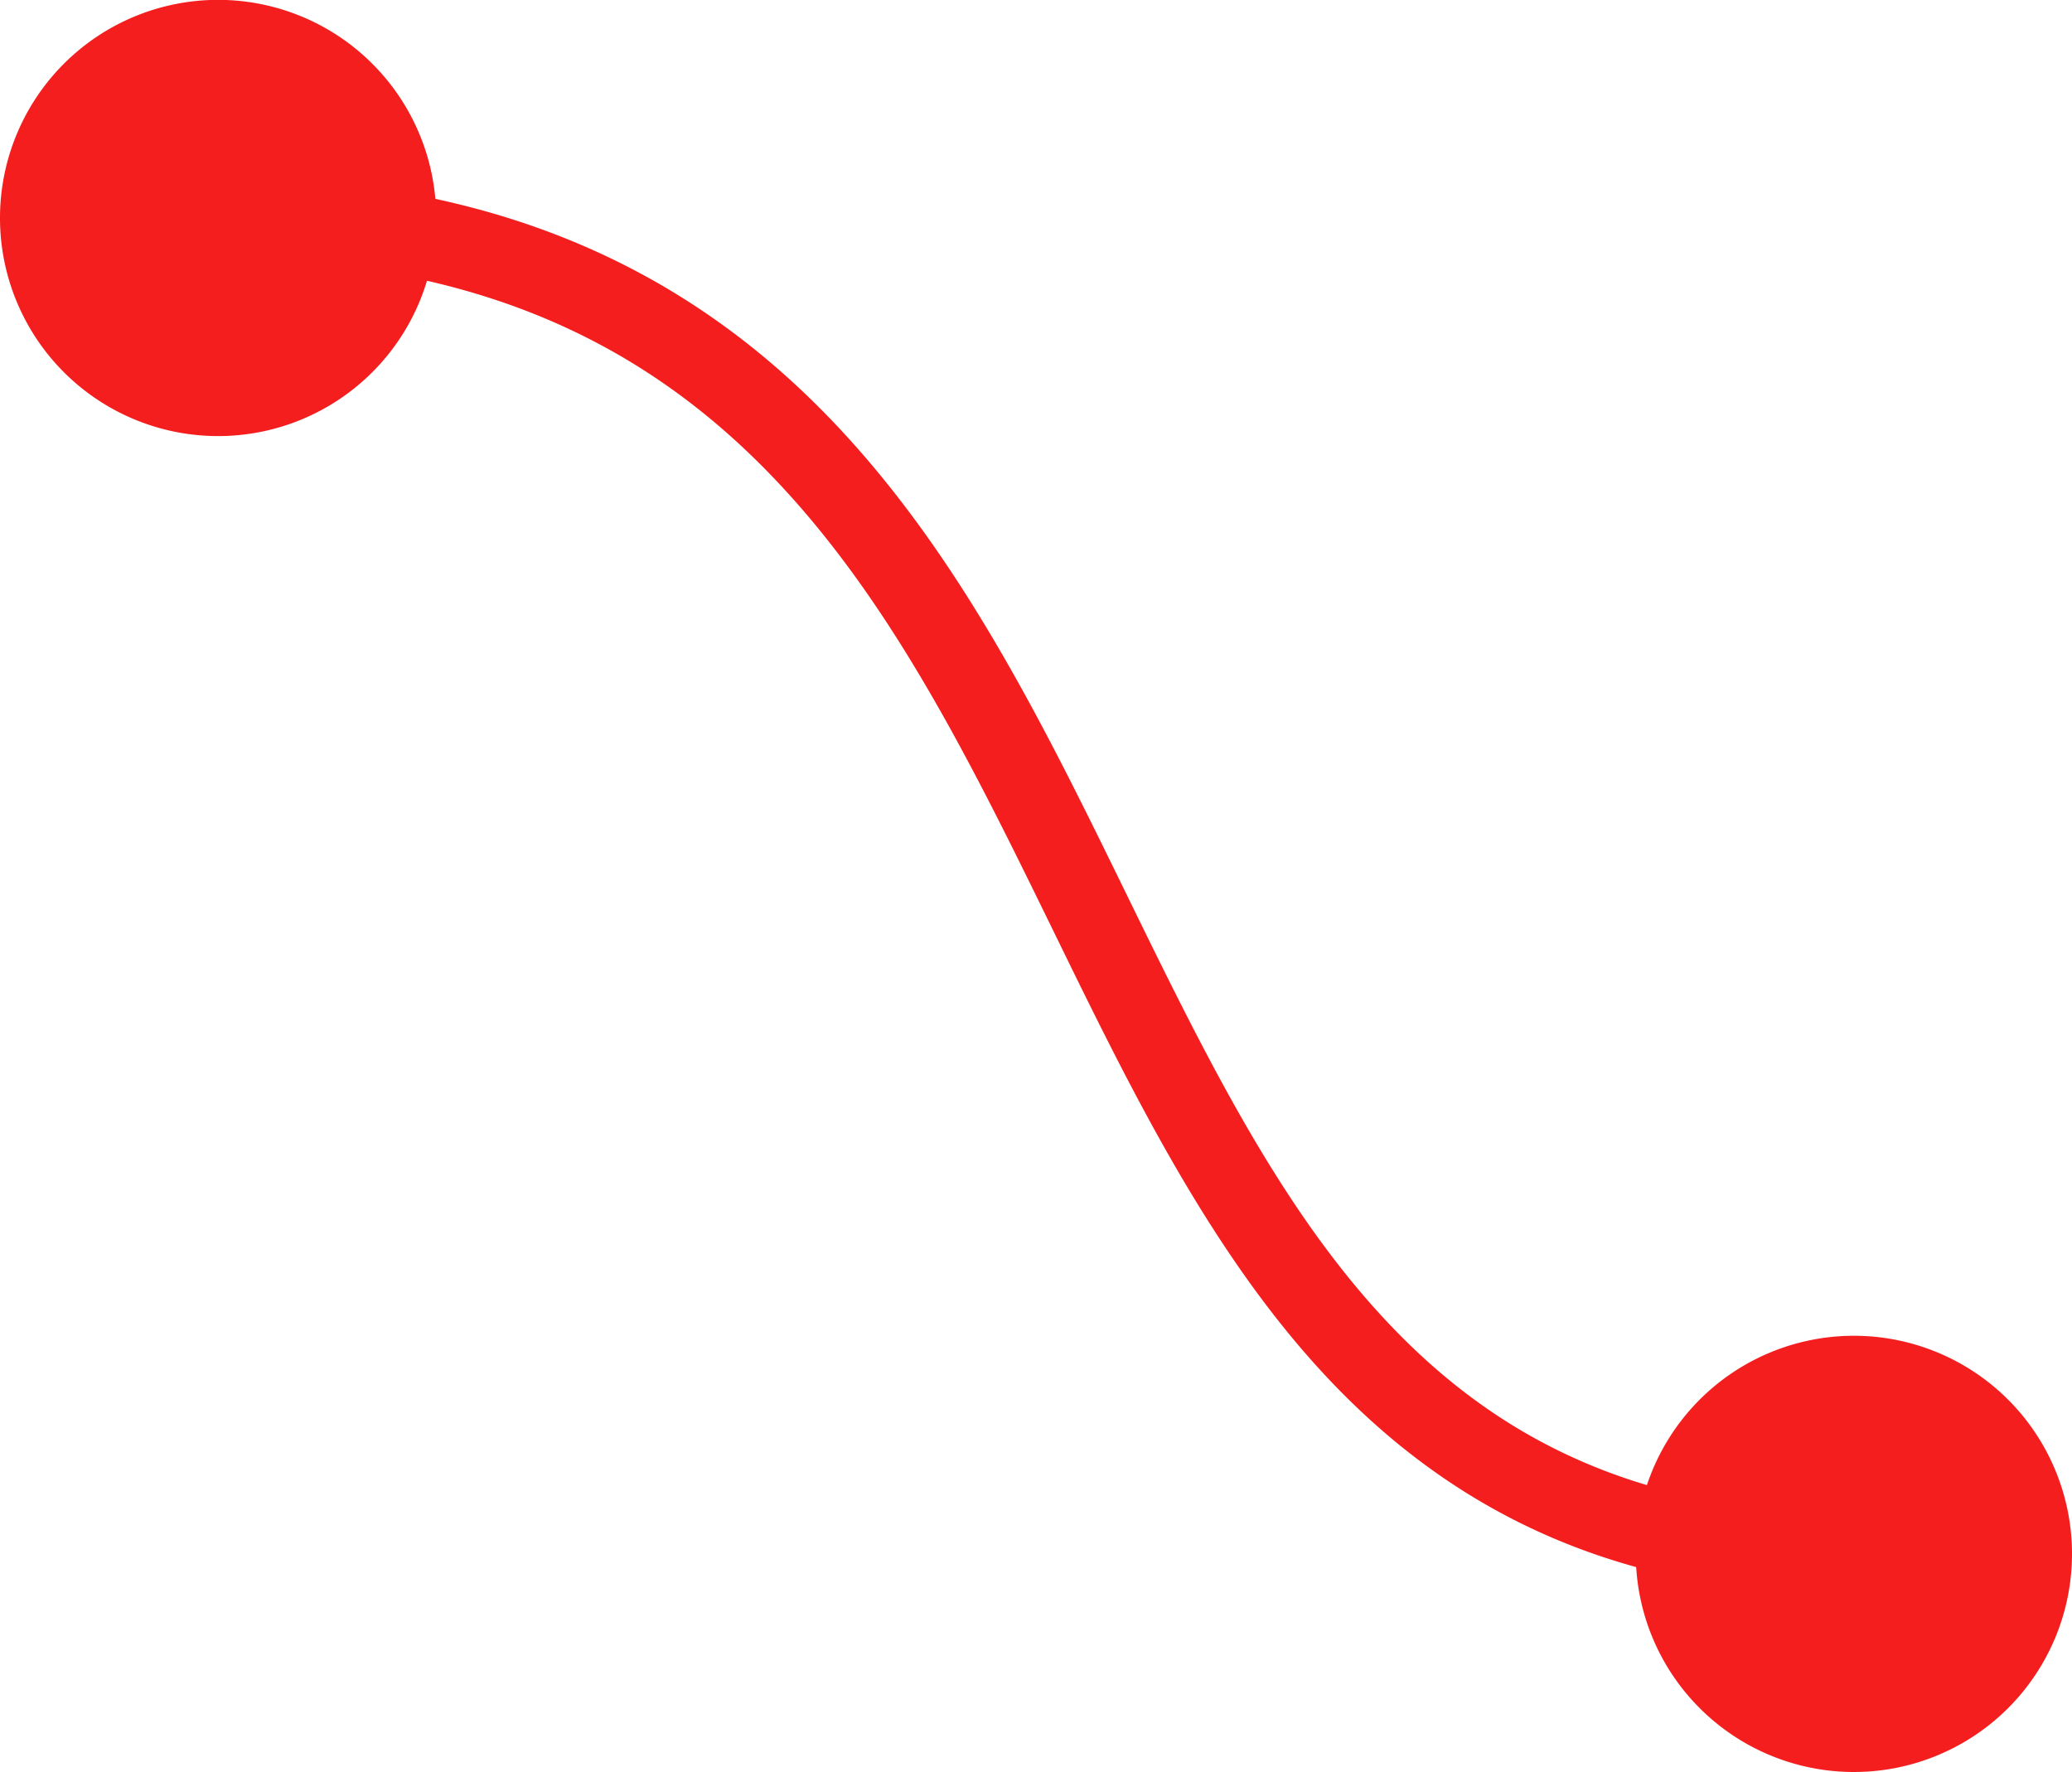 <svg width="76" height="65" viewBox="0 0 76 65" fill="none" xmlns="http://www.w3.org/2000/svg"><path d="M0 7.995a8 8 0 1016 0 8 8 0 00-16 0zm60 49a8 8 0 1016 0 8 8 0 00-16 0zM8 9.495c9.125 0 15.122 2.921 19.582 7.235 4.534 4.384 7.558 10.273 10.57 16.425 2.966 6.054 5.94 12.412 10.372 17.203 4.522 4.887 10.54 8.137 19.476 8.137v-3c-8.065 0-13.296-2.875-17.274-7.175-4.068-4.397-6.844-10.289-9.879-16.485-2.987-6.098-6.213-12.46-11.18-17.262C24.629 9.7 17.876 6.495 8 6.495v3z" fill="#F41E1E"/></svg>